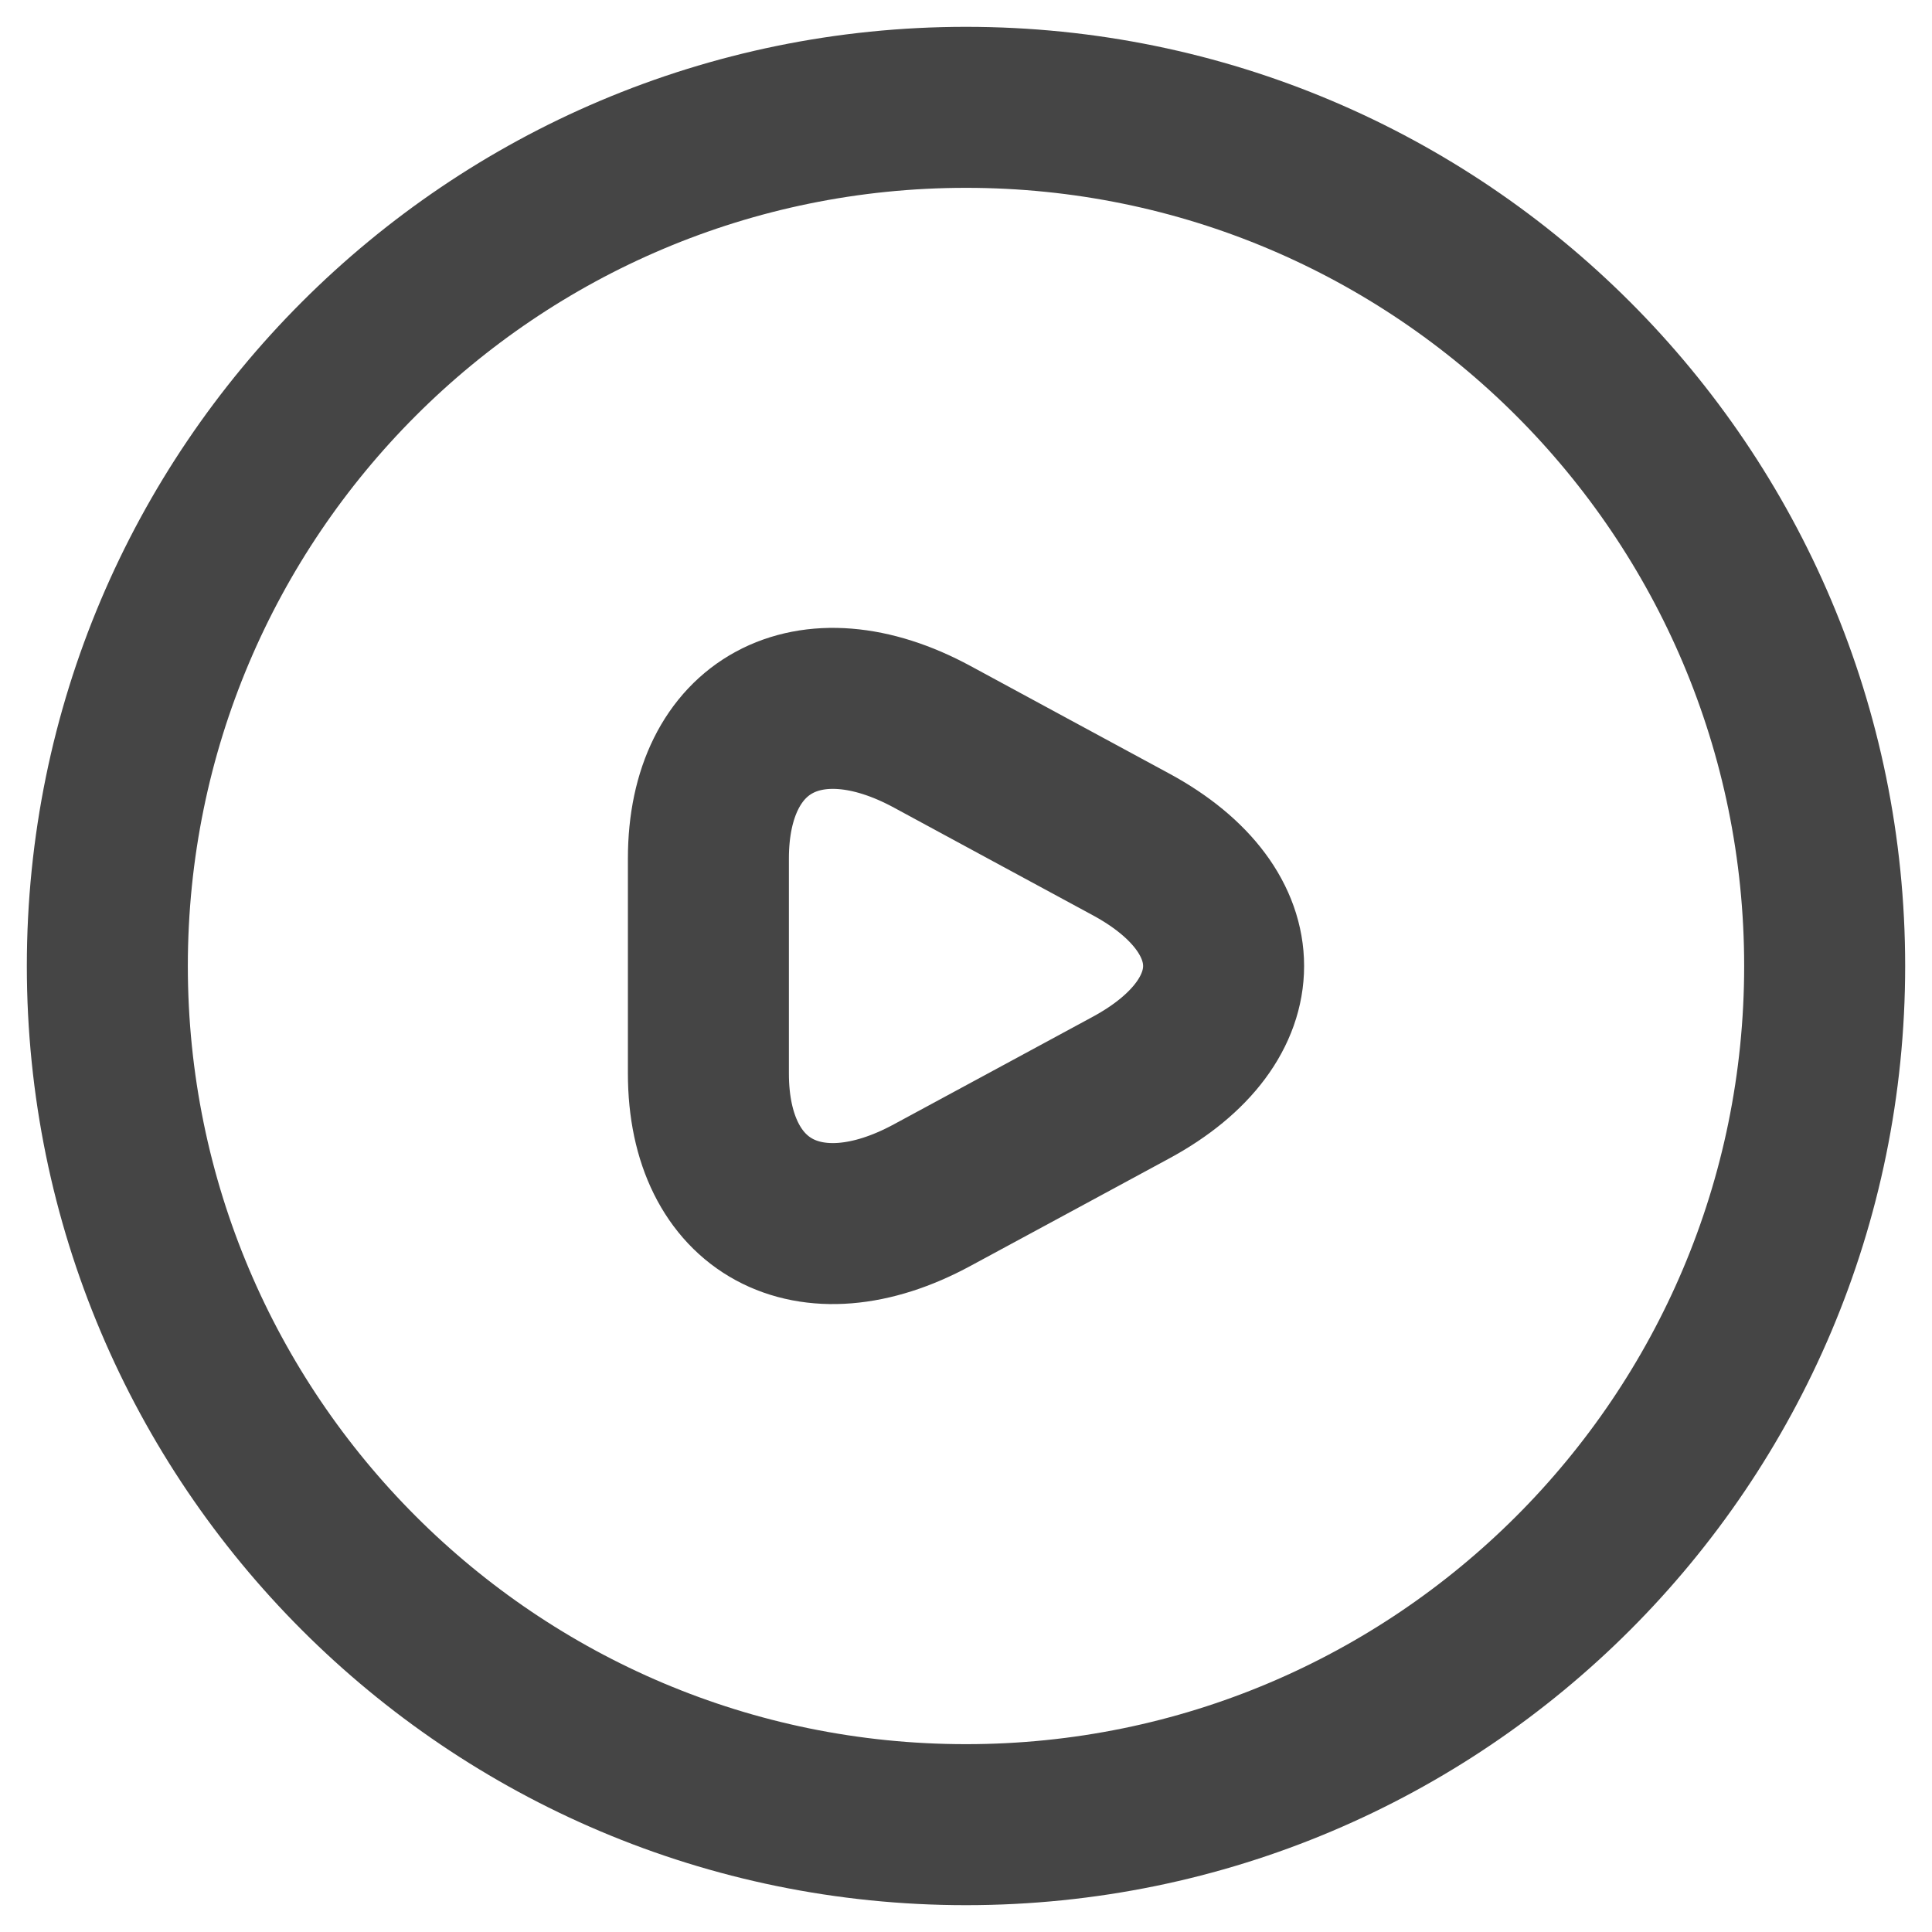 <svg width="18" height="18" viewBox="0 0 18 18" fill="none" xmlns="http://www.w3.org/2000/svg">
<path d="M6.6 9V7.998C6.6 6.753 7.538 6.243 8.686 6.865L9.613 7.367L10.539 7.868C11.687 8.49 11.687 9.51 10.539 10.132L9.613 10.633L8.686 11.134C7.538 11.757 6.6 11.247 6.6 10.002V9Z" stroke="#454545" stroke-width="1.5" stroke-miterlimit="10" stroke-linecap="round" stroke-linejoin="round"/>
<path d="M17 9C17 13.418 13.418 17 9 17C4.582 17 1 13.418 1 9C1 4.582 4.582 1 9 1C13.418 1 17 4.582 17 9Z" stroke="#454545" stroke-width="1.5" stroke-miterlimit="10" stroke-linecap="round" stroke-linejoin="round"/>
</svg>
